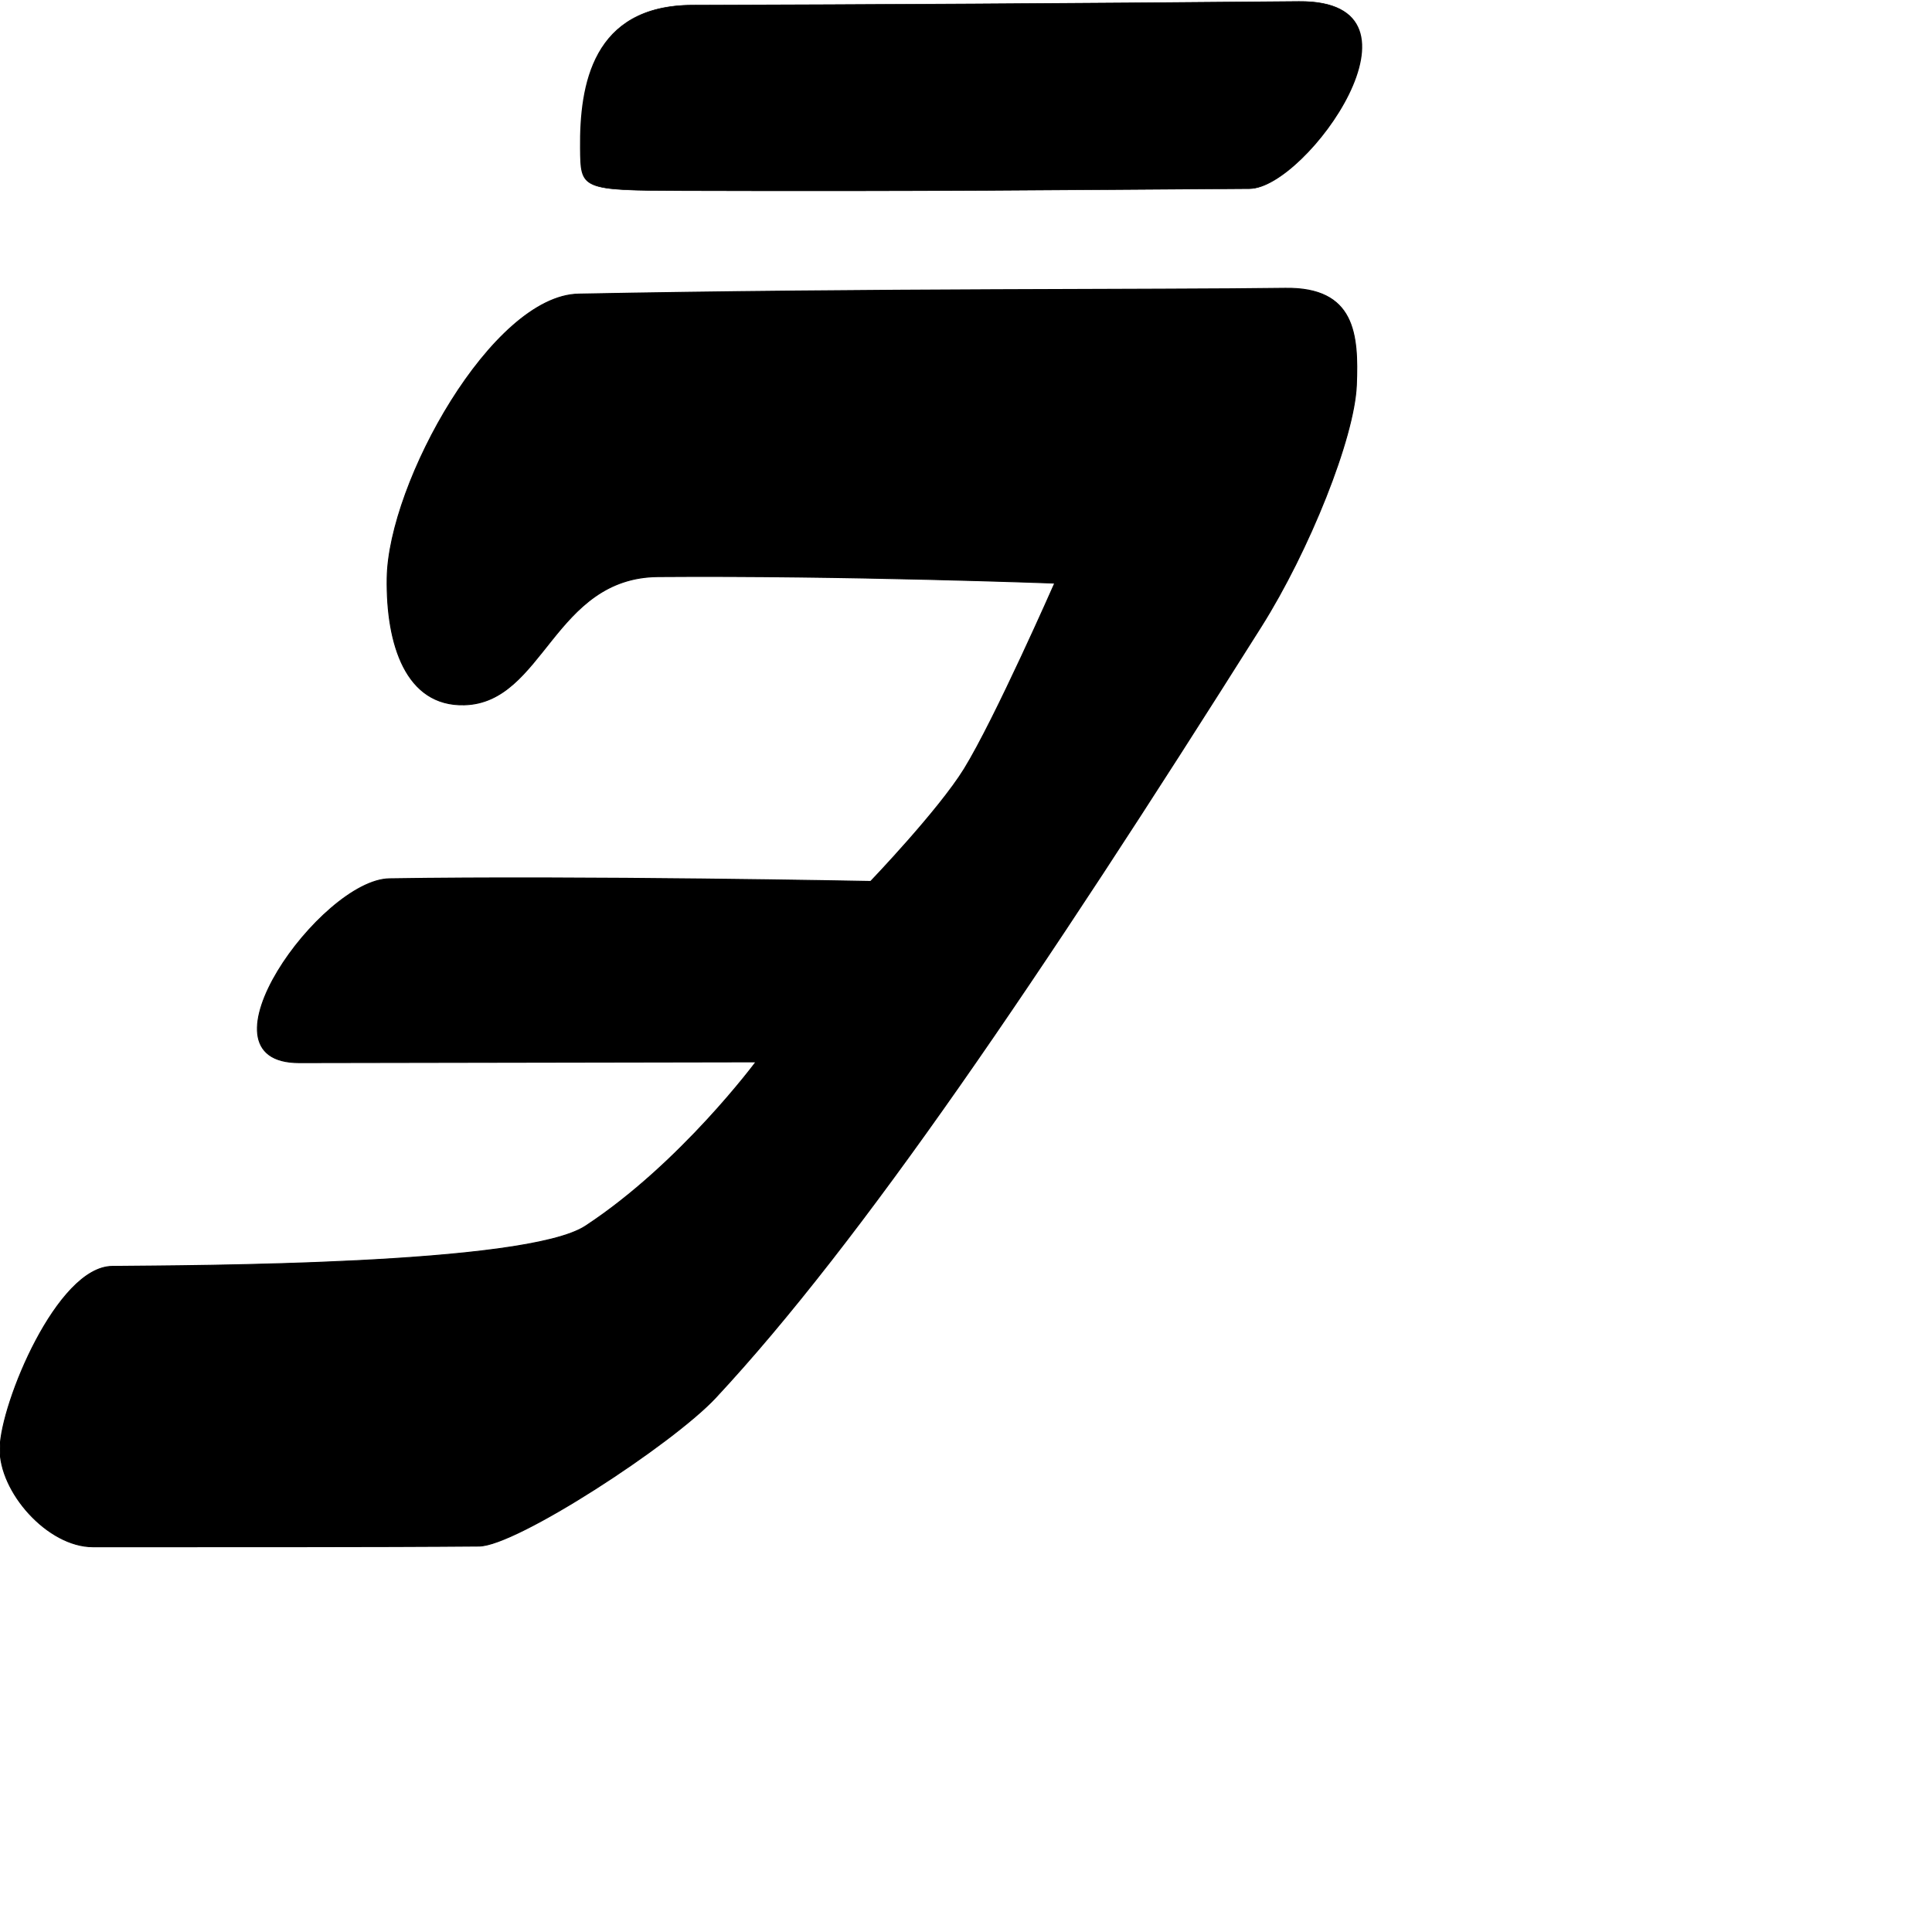 <?xml version="1.0" encoding="UTF-8" standalone="no"?>
<!DOCTYPE svg PUBLIC "-//W3C//DTD SVG 1.1//EN" "http://www.w3.org/Graphics/SVG/1.1/DTD/svg11.dtd">
<svg width="100%" height="100%" viewBox="0 0 2048 2048" version="1.1" xmlns="http://www.w3.org/2000/svg" xmlns:xlink="http://www.w3.org/1999/xlink" xml:space="preserve" xmlns:serif="http://www.serif.com/" style="fill-rule:evenodd;clip-rule:evenodd;stroke-linecap:round;stroke-linejoin:round;stroke-miterlimit:1.5;">
    <g id="レイヤー5">
        <g transform="matrix(2.376,0,0,1,-2281.82,0)">
            <path d="M1269.3,5.446C1224.81,5.75 1219.14,90.52 1219.42,156.882C1219.6,200.963 1219.4,201.766 1265.64,202.111C1374.69,202.926 1430.4,201.286 1517.83,199.965C1542.87,199.587 1603.05,0.212 1539.88,1.551C1433.77,3.801 1349.11,4.901 1269.3,5.446Z" style="stroke:black;stroke-width:0.55px;"/>
        </g>
        <path d="M613.358,311.736C521.957,313.519 411.927,511.864 410.394,612.799C409.328,682.974 430.247,748.799 492.275,747.142C576.308,744.896 586.665,612.073 697.735,611.229C894.067,609.738 1118.11,618.131 1118.11,618.131C1118.11,618.131 1054.66,762.467 1022.13,815.171C994.981,859.158 922.925,934.359 922.925,934.359C922.925,934.359 615.722,928.317 412.813,931.535C340.474,932.683 201.368,1126.64 317.353,1126.46C412.407,1126.32 801.423,1125.61 801.423,1125.61C801.423,1125.61 721.503,1233.52 620.627,1299.72C557.277,1341.3 204.742,1341.54 118.913,1342.42C60.616,1343.02 1.039,1487.33 0.051,1535.1C-0.908,1581.45 50.621,1639.64 98.483,1639.64C204.405,1639.63 410.317,1639.8 507.899,1638.9C547.381,1638.54 712.581,1530.91 758.577,1481.53C912.613,1316.18 1100.87,1038.41 1336.87,664.155C1387.56,583.783 1435.5,464.373 1437.82,408.435C1440.08,353.941 1436.15,304.547 1362.39,305.587C1230.46,307.447 921.195,305.731 613.358,311.736Z" style="stroke:black;stroke-width:1px;"/>
    </g>
</svg>
